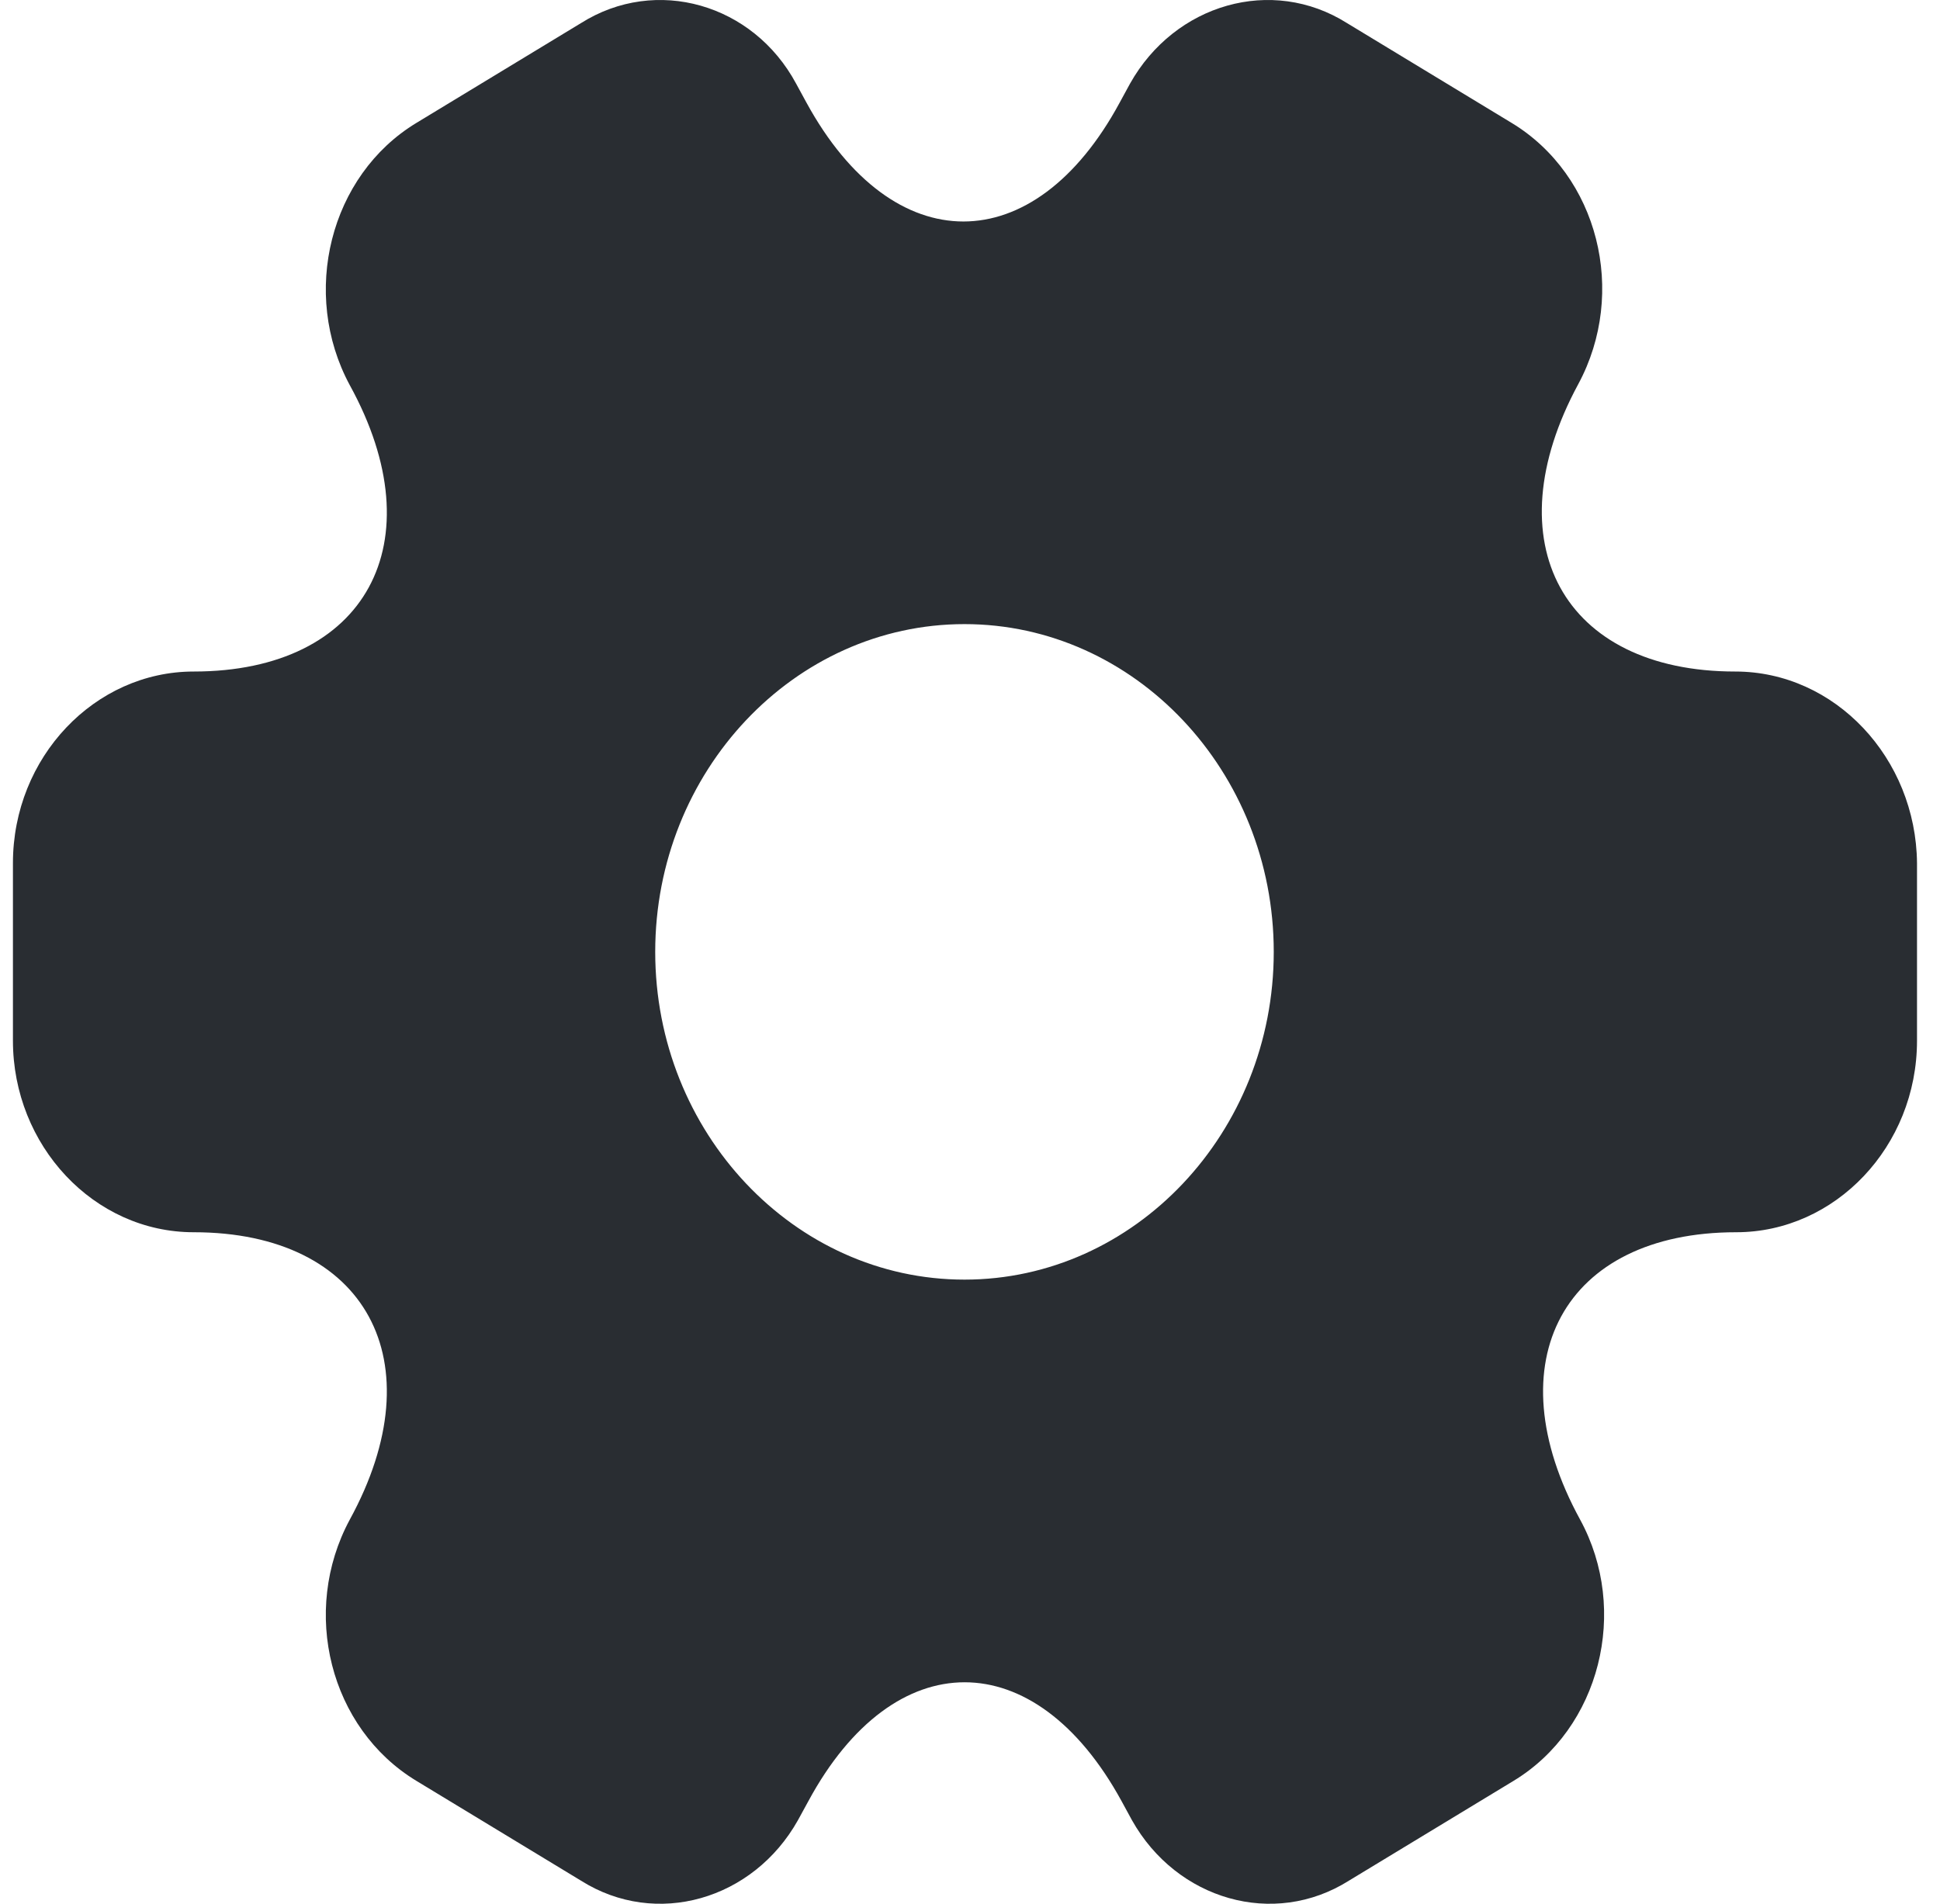 <svg width="54" height="53" viewBox="0 0 54 53" fill="none" xmlns="http://www.w3.org/2000/svg">
<path d="M48.301 18.695C43.507 18.695 41.547 15.101 43.931 10.694C45.308 8.139 44.487 4.882 42.077 3.422L37.494 0.643C35.402 -0.677 32.7 0.109 31.455 2.327L31.164 2.861C28.78 7.268 24.86 7.268 22.45 2.861L22.159 2.327C20.967 0.109 18.265 -0.677 16.172 0.643L11.59 3.422C9.18 4.882 8.359 8.167 9.736 10.722C12.146 15.101 10.187 18.695 5.392 18.695C2.638 18.695 0.36 21.081 0.36 24.029V28.971C0.36 31.89 2.611 34.305 5.392 34.305C10.187 34.305 12.146 37.899 9.736 42.306C8.359 44.861 9.18 48.118 11.59 49.578L16.172 52.357C18.265 53.677 20.967 52.891 22.211 50.673L22.503 50.139C24.887 45.732 28.807 45.732 31.217 50.139L31.508 50.673C32.753 52.891 35.455 53.677 37.547 52.357L42.13 49.578C44.54 48.118 45.361 44.833 43.983 42.306C41.573 37.899 43.533 34.305 48.327 34.305C51.082 34.305 53.36 31.919 53.36 28.971V24.029C53.333 21.11 51.082 18.695 48.301 18.695ZM26.847 35.624C22.105 35.624 18.238 31.526 18.238 26.5C18.238 21.474 22.105 17.375 26.847 17.375C31.588 17.375 35.455 21.474 35.455 26.5C35.455 31.526 31.588 35.624 26.847 35.624Z" fill="#292D32"/>
</svg>
